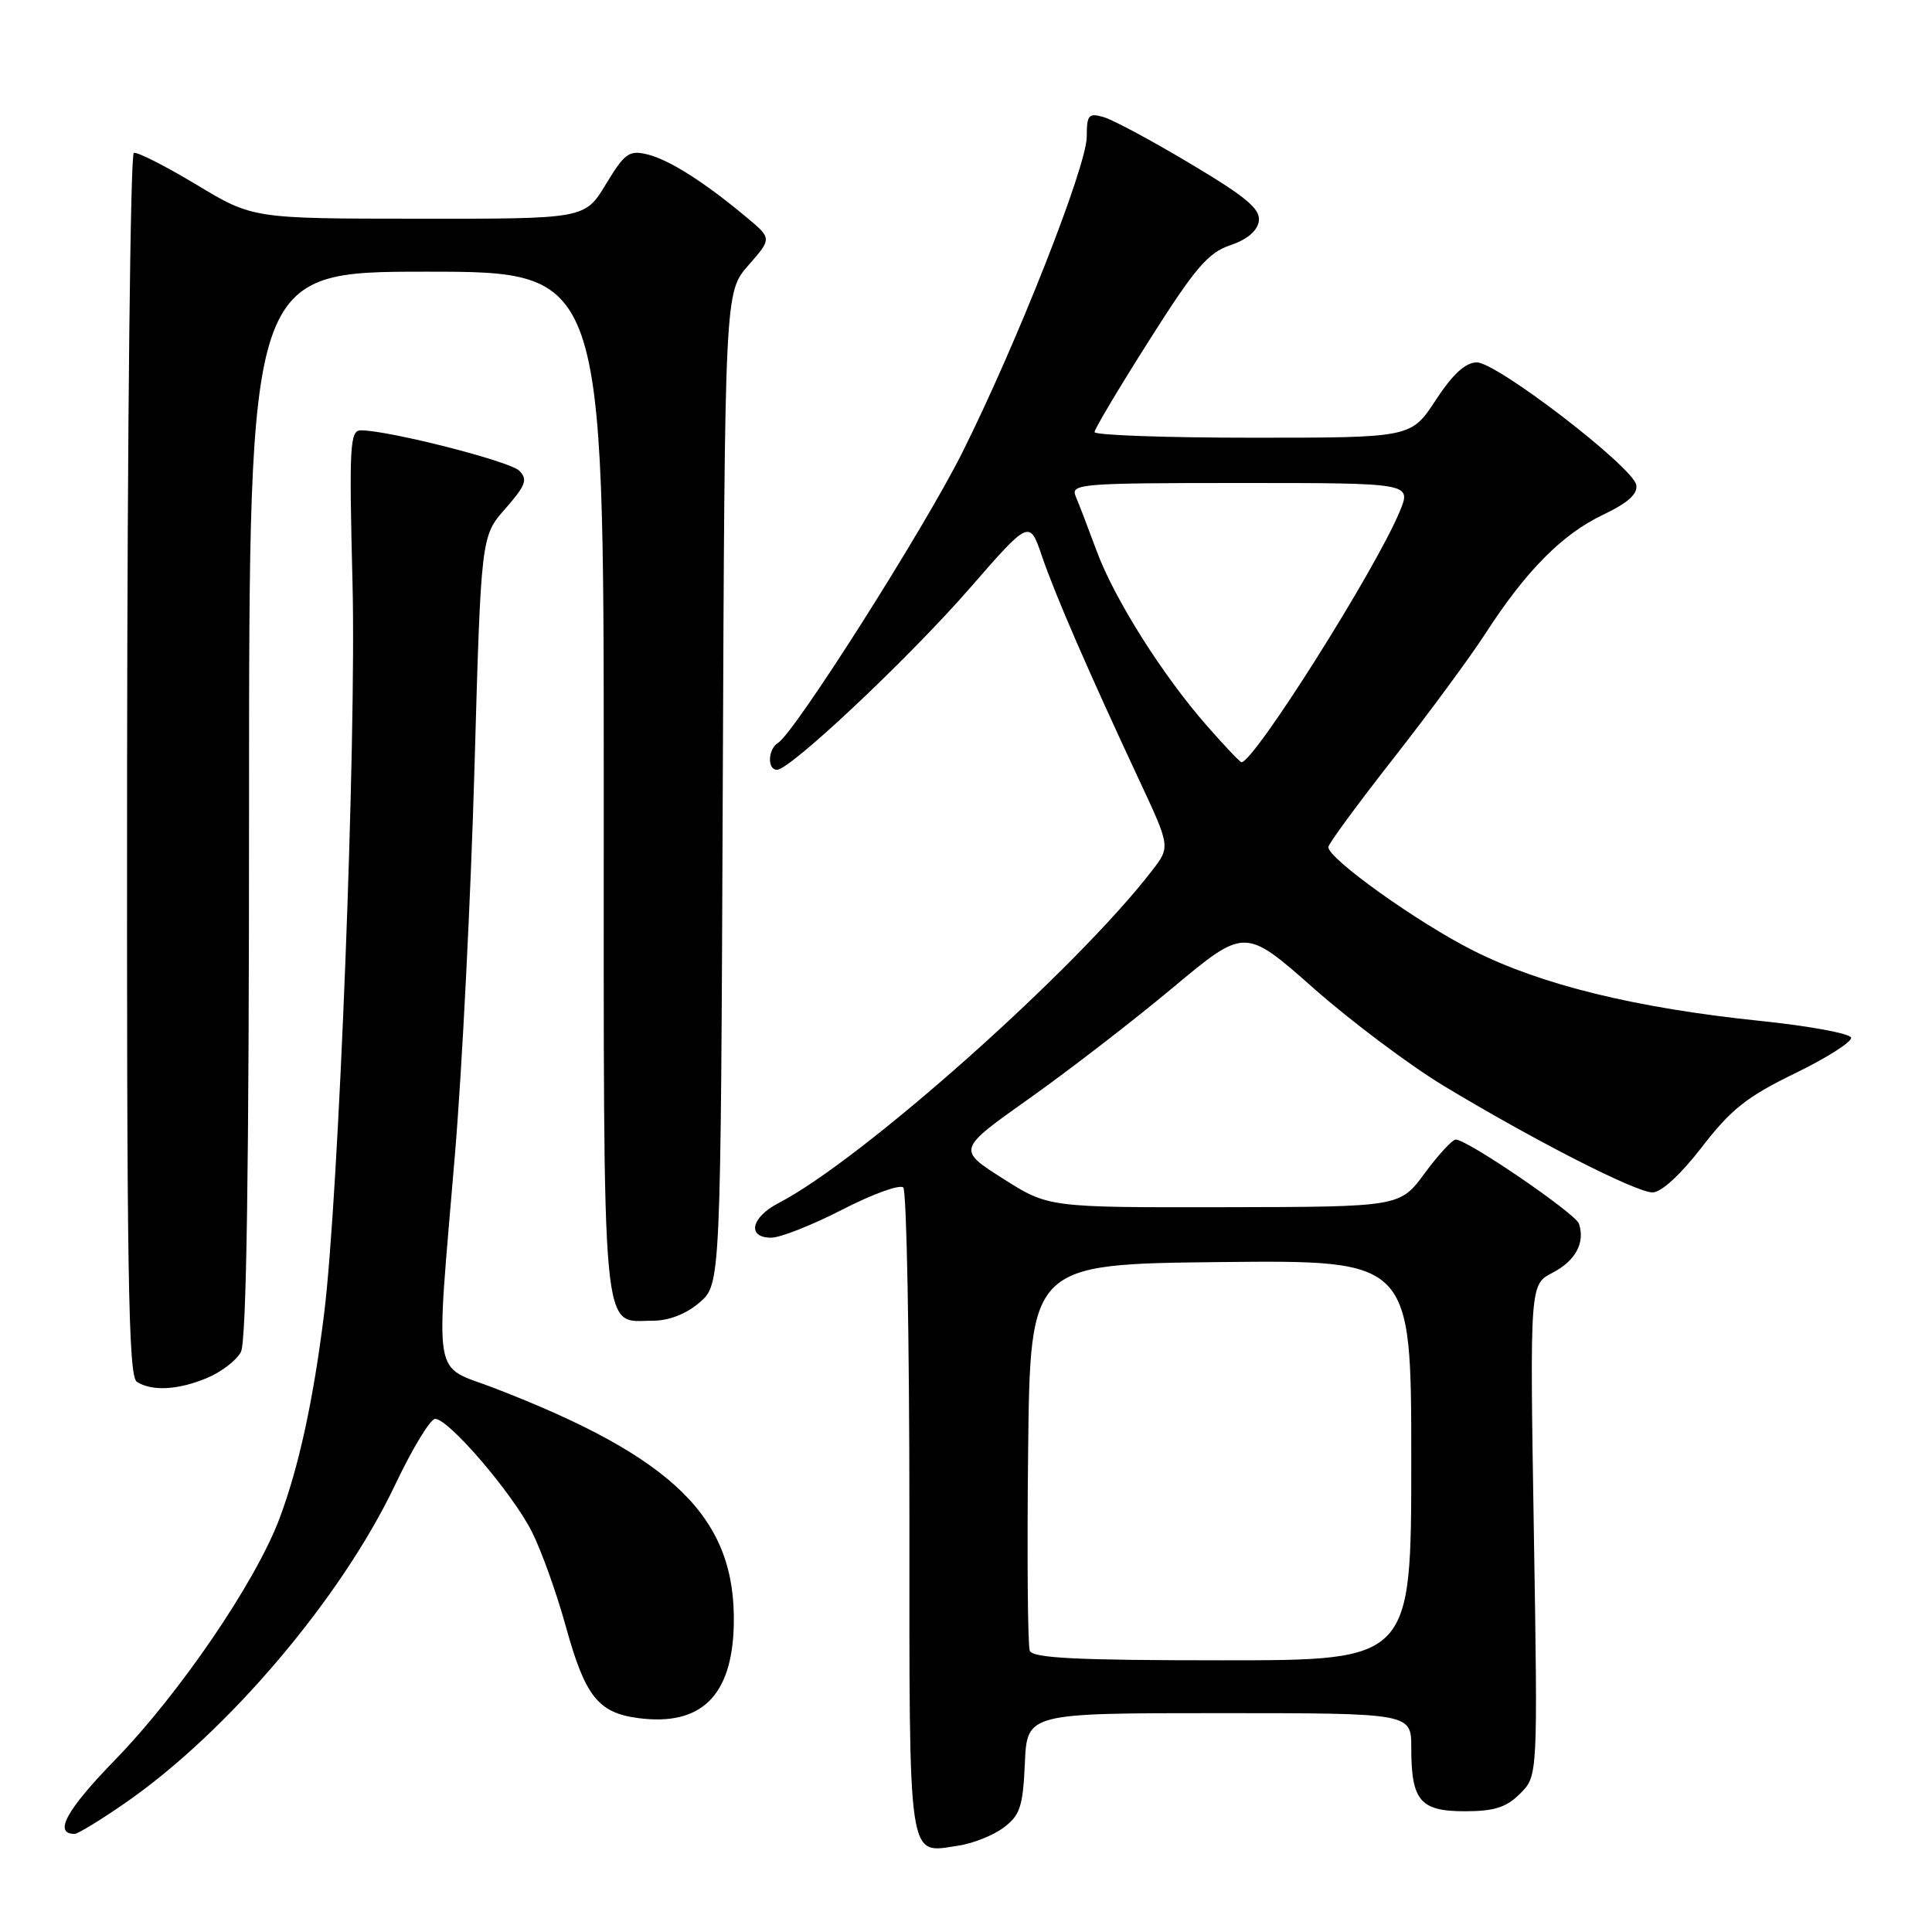 <?xml version="1.0" encoding="UTF-8" standalone="no"?>
<!DOCTYPE svg PUBLIC "-//W3C//DTD SVG 1.1//EN" "http://www.w3.org/Graphics/SVG/1.1/DTD/svg11.dtd" >
<svg xmlns="http://www.w3.org/2000/svg" xmlns:xlink="http://www.w3.org/1999/xlink" version="1.1" viewBox="0 0 256 256">
 <g >
 <path fill="currentColor"
d=" M 132.98 242.17 C 135.16 240.54 135.54 239.41 135.80 233.65 C 136.09 227.00 136.09 227.00 161.55 227.00 C 187.00 227.00 187.00 227.00 187.00 231.57 C 187.00 238.60 188.17 240.00 194.08 240.00 C 198.00 240.00 199.60 239.49 201.43 237.66 C 203.77 235.32 203.77 235.32 203.24 202.76 C 202.71 170.20 202.71 170.20 205.73 168.64 C 208.76 167.07 210.06 164.66 209.22 162.15 C 208.76 160.79 194.44 151.00 192.90 151.00 C 192.44 151.00 190.59 153.01 188.78 155.46 C 185.50 159.92 185.50 159.92 162.21 159.96 C 138.92 160.00 138.92 160.00 132.88 156.16 C 126.84 152.32 126.84 152.32 136.36 145.57 C 141.60 141.86 150.18 135.24 155.42 130.86 C 164.95 122.91 164.95 122.91 174.03 130.92 C 179.02 135.33 186.80 141.16 191.30 143.88 C 203.33 151.14 216.77 158.00 218.97 158.00 C 220.13 158.00 222.70 155.64 225.52 151.98 C 229.34 147.01 231.49 145.31 237.83 142.23 C 242.05 140.18 245.40 138.05 245.28 137.50 C 245.16 136.95 239.76 135.95 233.28 135.28 C 216.75 133.57 204.21 130.50 195.20 125.95 C 187.83 122.24 175.99 113.78 176.01 112.24 C 176.01 111.83 179.89 106.55 184.63 100.50 C 189.37 94.45 194.88 86.97 196.87 83.88 C 202.20 75.64 207.00 70.79 212.37 68.23 C 215.72 66.63 217.04 65.45 216.81 64.25 C 216.34 61.84 198.33 48.00 195.68 48.02 C 194.18 48.03 192.49 49.58 190.24 53.02 C 186.98 58.00 186.98 58.00 165.99 58.00 C 154.45 58.00 145.01 57.66 145.03 57.25 C 145.04 56.84 148.30 51.36 152.28 45.09 C 158.34 35.52 160.07 33.49 163.00 32.50 C 165.24 31.75 166.61 30.60 166.80 29.31 C 167.04 27.70 165.19 26.14 157.80 21.73 C 152.69 18.67 147.49 15.88 146.25 15.52 C 144.25 14.94 144.00 15.22 144.00 18.10 C 144.00 22.02 134.73 45.54 127.49 60.00 C 122.42 70.13 105.32 97.06 103.09 98.44 C 101.75 99.27 101.64 102.00 102.96 102.00 C 104.72 102.00 120.41 87.22 128.46 77.99 C 136.41 68.86 136.41 68.86 138.06 73.68 C 139.81 78.82 144.23 88.99 150.94 103.35 C 155.08 112.21 155.08 112.21 152.66 115.35 C 142.58 128.45 114.20 153.71 103.15 159.42 C 99.51 161.31 98.94 164.00 102.19 164.00 C 103.40 164.00 107.64 162.32 111.63 160.27 C 115.61 158.22 119.24 156.91 119.69 157.35 C 120.13 157.80 120.50 177.27 120.50 200.62 C 120.50 247.61 120.20 245.56 126.98 244.56 C 128.89 244.28 131.59 243.21 132.98 242.17 Z  M 16.58 238.91 C 30.14 229.53 45.22 211.76 52.35 196.76 C 54.63 191.95 57.02 188.01 57.66 188.01 C 59.44 187.99 67.90 197.86 70.47 202.95 C 71.73 205.45 73.76 211.10 74.97 215.50 C 77.54 224.79 79.25 226.96 84.60 227.66 C 92.89 228.74 97.00 224.73 97.23 215.36 C 97.57 201.21 89.43 193.15 65.50 183.93 C 57.20 180.73 57.71 183.77 60.28 153.00 C 61.23 141.72 62.39 118.68 62.87 101.78 C 63.74 71.06 63.74 71.06 66.96 67.40 C 69.67 64.31 69.96 63.53 68.80 62.37 C 67.55 61.12 51.70 57.07 47.85 57.02 C 46.36 57.00 46.25 58.89 46.71 77.25 C 47.24 98.10 44.90 158.32 42.95 174.05 C 41.51 185.61 39.59 194.42 37.02 201.25 C 33.86 209.64 23.82 224.37 15.26 233.18 C 8.78 239.84 7.05 243.00 9.89 243.00 C 10.32 243.00 13.33 241.16 16.58 238.91 Z  M 27.45 182.58 C 29.31 181.81 31.33 180.26 31.92 179.15 C 32.66 177.76 33.00 155.20 33.00 106.57 C 33.00 36.00 33.00 36.00 56.50 36.00 C 80.00 36.00 80.00 36.00 80.00 103.93 C 80.00 179.22 79.61 175.00 86.52 175.00 C 88.64 175.00 90.93 174.11 92.69 172.59 C 95.50 170.17 95.50 170.17 95.77 104.44 C 96.04 38.72 96.04 38.72 99.16 35.16 C 102.29 31.60 102.29 31.60 98.89 28.77 C 93.34 24.13 88.67 21.17 85.79 20.46 C 83.36 19.87 82.78 20.29 80.29 24.40 C 77.51 29.00 77.51 29.00 55.51 28.98 C 33.50 28.97 33.50 28.97 26.03 24.47 C 21.92 22.00 18.19 20.10 17.73 20.26 C 17.28 20.41 16.88 56.92 16.84 101.38 C 16.78 168.70 17.00 182.38 18.13 183.10 C 20.15 184.38 23.62 184.19 27.45 182.58 Z  M 136.45 218.73 C 136.18 218.03 136.08 206.22 136.23 192.48 C 136.50 167.50 136.50 167.50 161.75 167.23 C 187.00 166.97 187.00 166.97 187.00 193.48 C 187.00 220.00 187.00 220.00 161.97 220.00 C 142.68 220.00 136.83 219.71 136.45 218.73 Z  M 160.02 96.28 C 154.08 89.54 147.67 79.39 145.31 73.00 C 144.19 69.97 142.94 66.71 142.53 65.75 C 141.83 64.11 143.25 64.00 164.41 64.00 C 187.03 64.00 187.03 64.00 185.48 67.75 C 182.33 75.40 166.17 101.00 164.50 101.00 C 164.32 101.00 162.30 98.88 160.02 96.28 Z "/>
</g>
</svg>